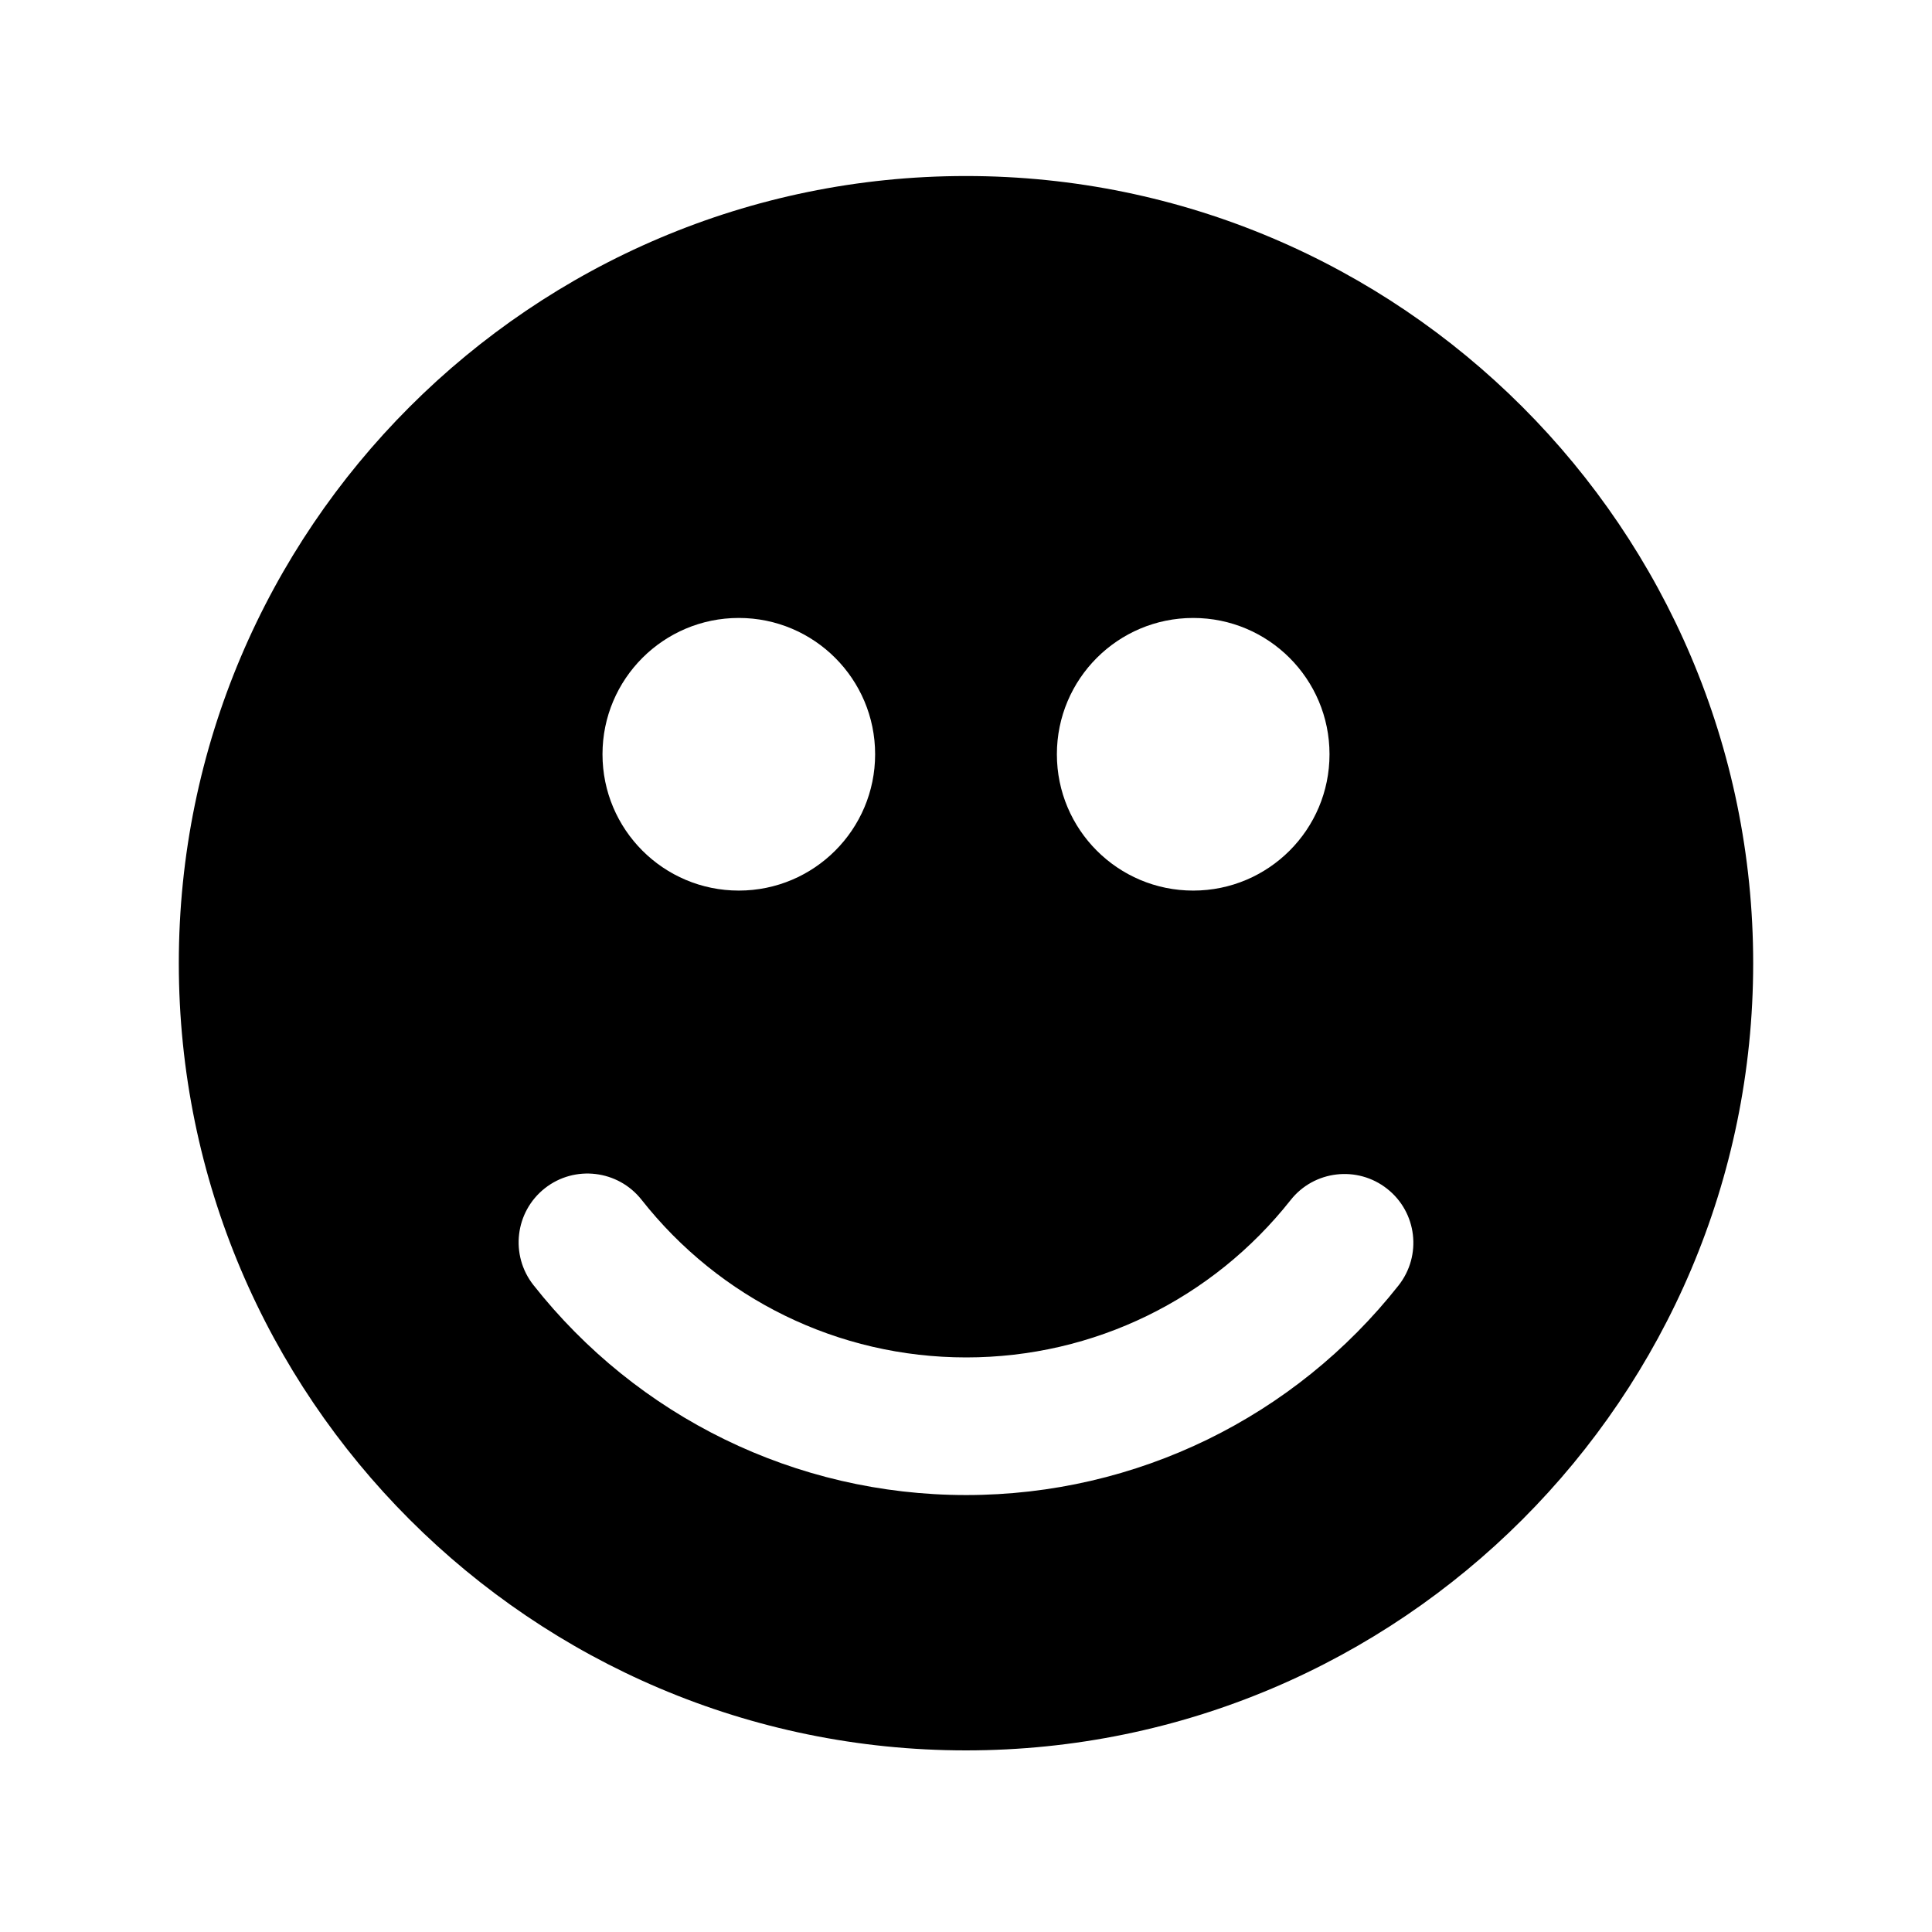 <?xml version="1.0" encoding="utf-8"?>
<!-- Generator: Adobe Illustrator 15.1.0, SVG Export Plug-In . SVG Version: 6.00 Build 0)  -->
<!DOCTYPE svg PUBLIC "-//W3C//DTD SVG 1.1//EN" "http://www.w3.org/Graphics/SVG/1.1/DTD/svg11.dtd">
<svg version="1.1" id="Layer_3" xmlns="http://www.w3.org/2000/svg" xmlns:xlink="http://www.w3.org/1999/xlink" x="0px" y="0px"
	 width="283.46px" height="283.46px" viewBox="0 0 283.46 283.46" enable-background="new 0 0 283.46 283.46" xml:space="preserve">
<g>
	<circle fill="none" cx="175.064" cy="110.666" r="20"/>
	<circle fill="none" cx="108.397" cy="110.665" r="20"/>
	<path d="M141.73,25.826c-63.684,0-115.495,51.811-115.495,115.495c0,63.683,51.811,115.494,115.495,115.494
		c63.684,0,115.494-51.812,115.494-115.494C257.224,77.637,205.414,25.826,141.73,25.826z M175.064,90.666c11.046,0,20,8.954,20,20
		s-8.954,20-20,20s-20-8.954-20-20S164.018,90.666,175.064,90.666z M108.397,90.665c11.046,0,20,8.954,20,20
		c0,11.045-8.954,20-20,20s-20-8.955-20-20C88.397,99.619,97.351,90.665,108.397,90.665z M205.189,188.601
		c-15.211,19.273-38.391,30.751-63.435,30.751c-25.078,0-48.276-11.517-63.494-30.816c-3.451-4.392-2.702-10.741,1.683-14.199
		c4.378-3.444,10.728-2.682,14.179,1.683c11.431,14.515,28.812,23.139,47.632,23.139c18.8,0,36.154-8.598,47.593-23.073
		c3.443-4.378,9.807-5.113,14.172-1.669C207.91,177.873,208.646,184.223,205.189,188.601z"/>
</g>
</svg>
